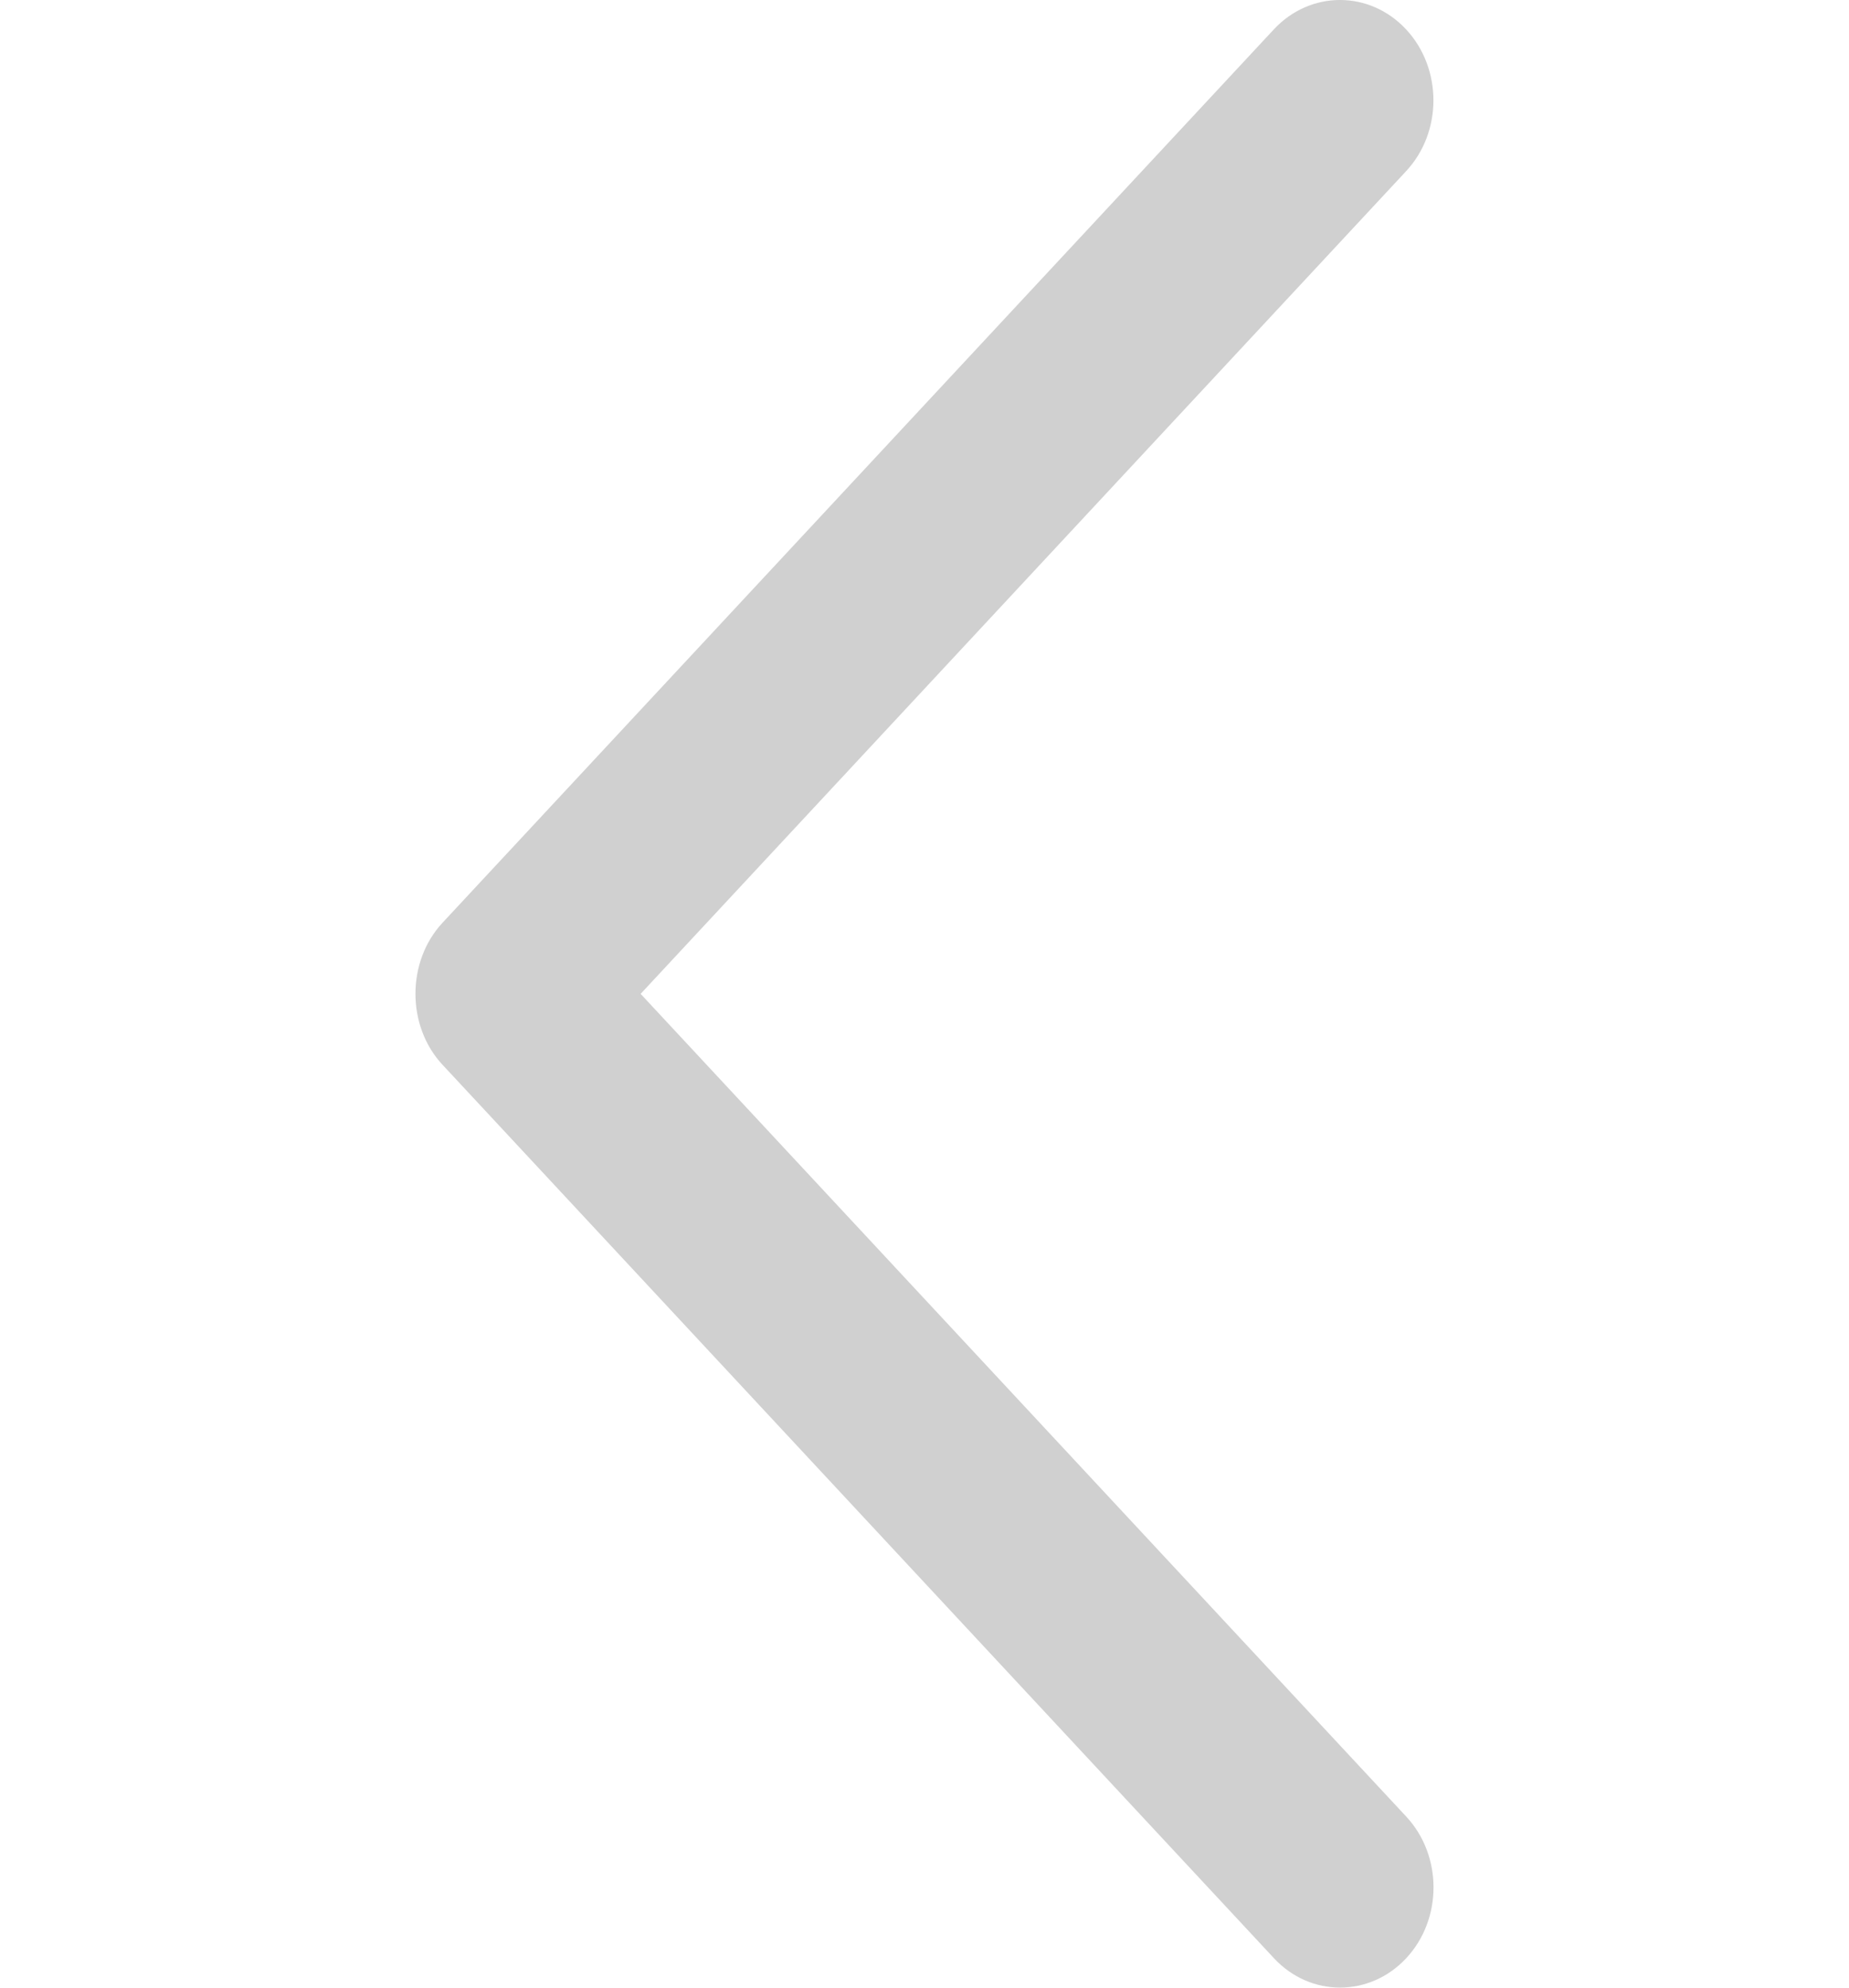 <svg width="40" height="43" viewBox="0 0 40 43" fill="none" xmlns="http://www.w3.org/2000/svg">
<g clip-path="url(#clip0)">
<path d="M9.573 23.035L27.561 42.365C28.35 43.211 29.628 43.211 30.42 42.365C31.209 41.519 31.209 40.144 30.42 39.298L13.859 21.501L30.418 3.704C31.207 2.858 31.207 1.483 30.418 0.635C29.628 -0.212 28.348 -0.212 27.558 0.635L9.571 19.965C8.793 20.803 8.793 22.199 9.573 23.035Z" fill="#D0D0D0"/>
</g>
<defs>
<clipPath id="clip0">
<rect width="40" height="43" fill="white"/>
</clipPath>
</defs>
</svg>
